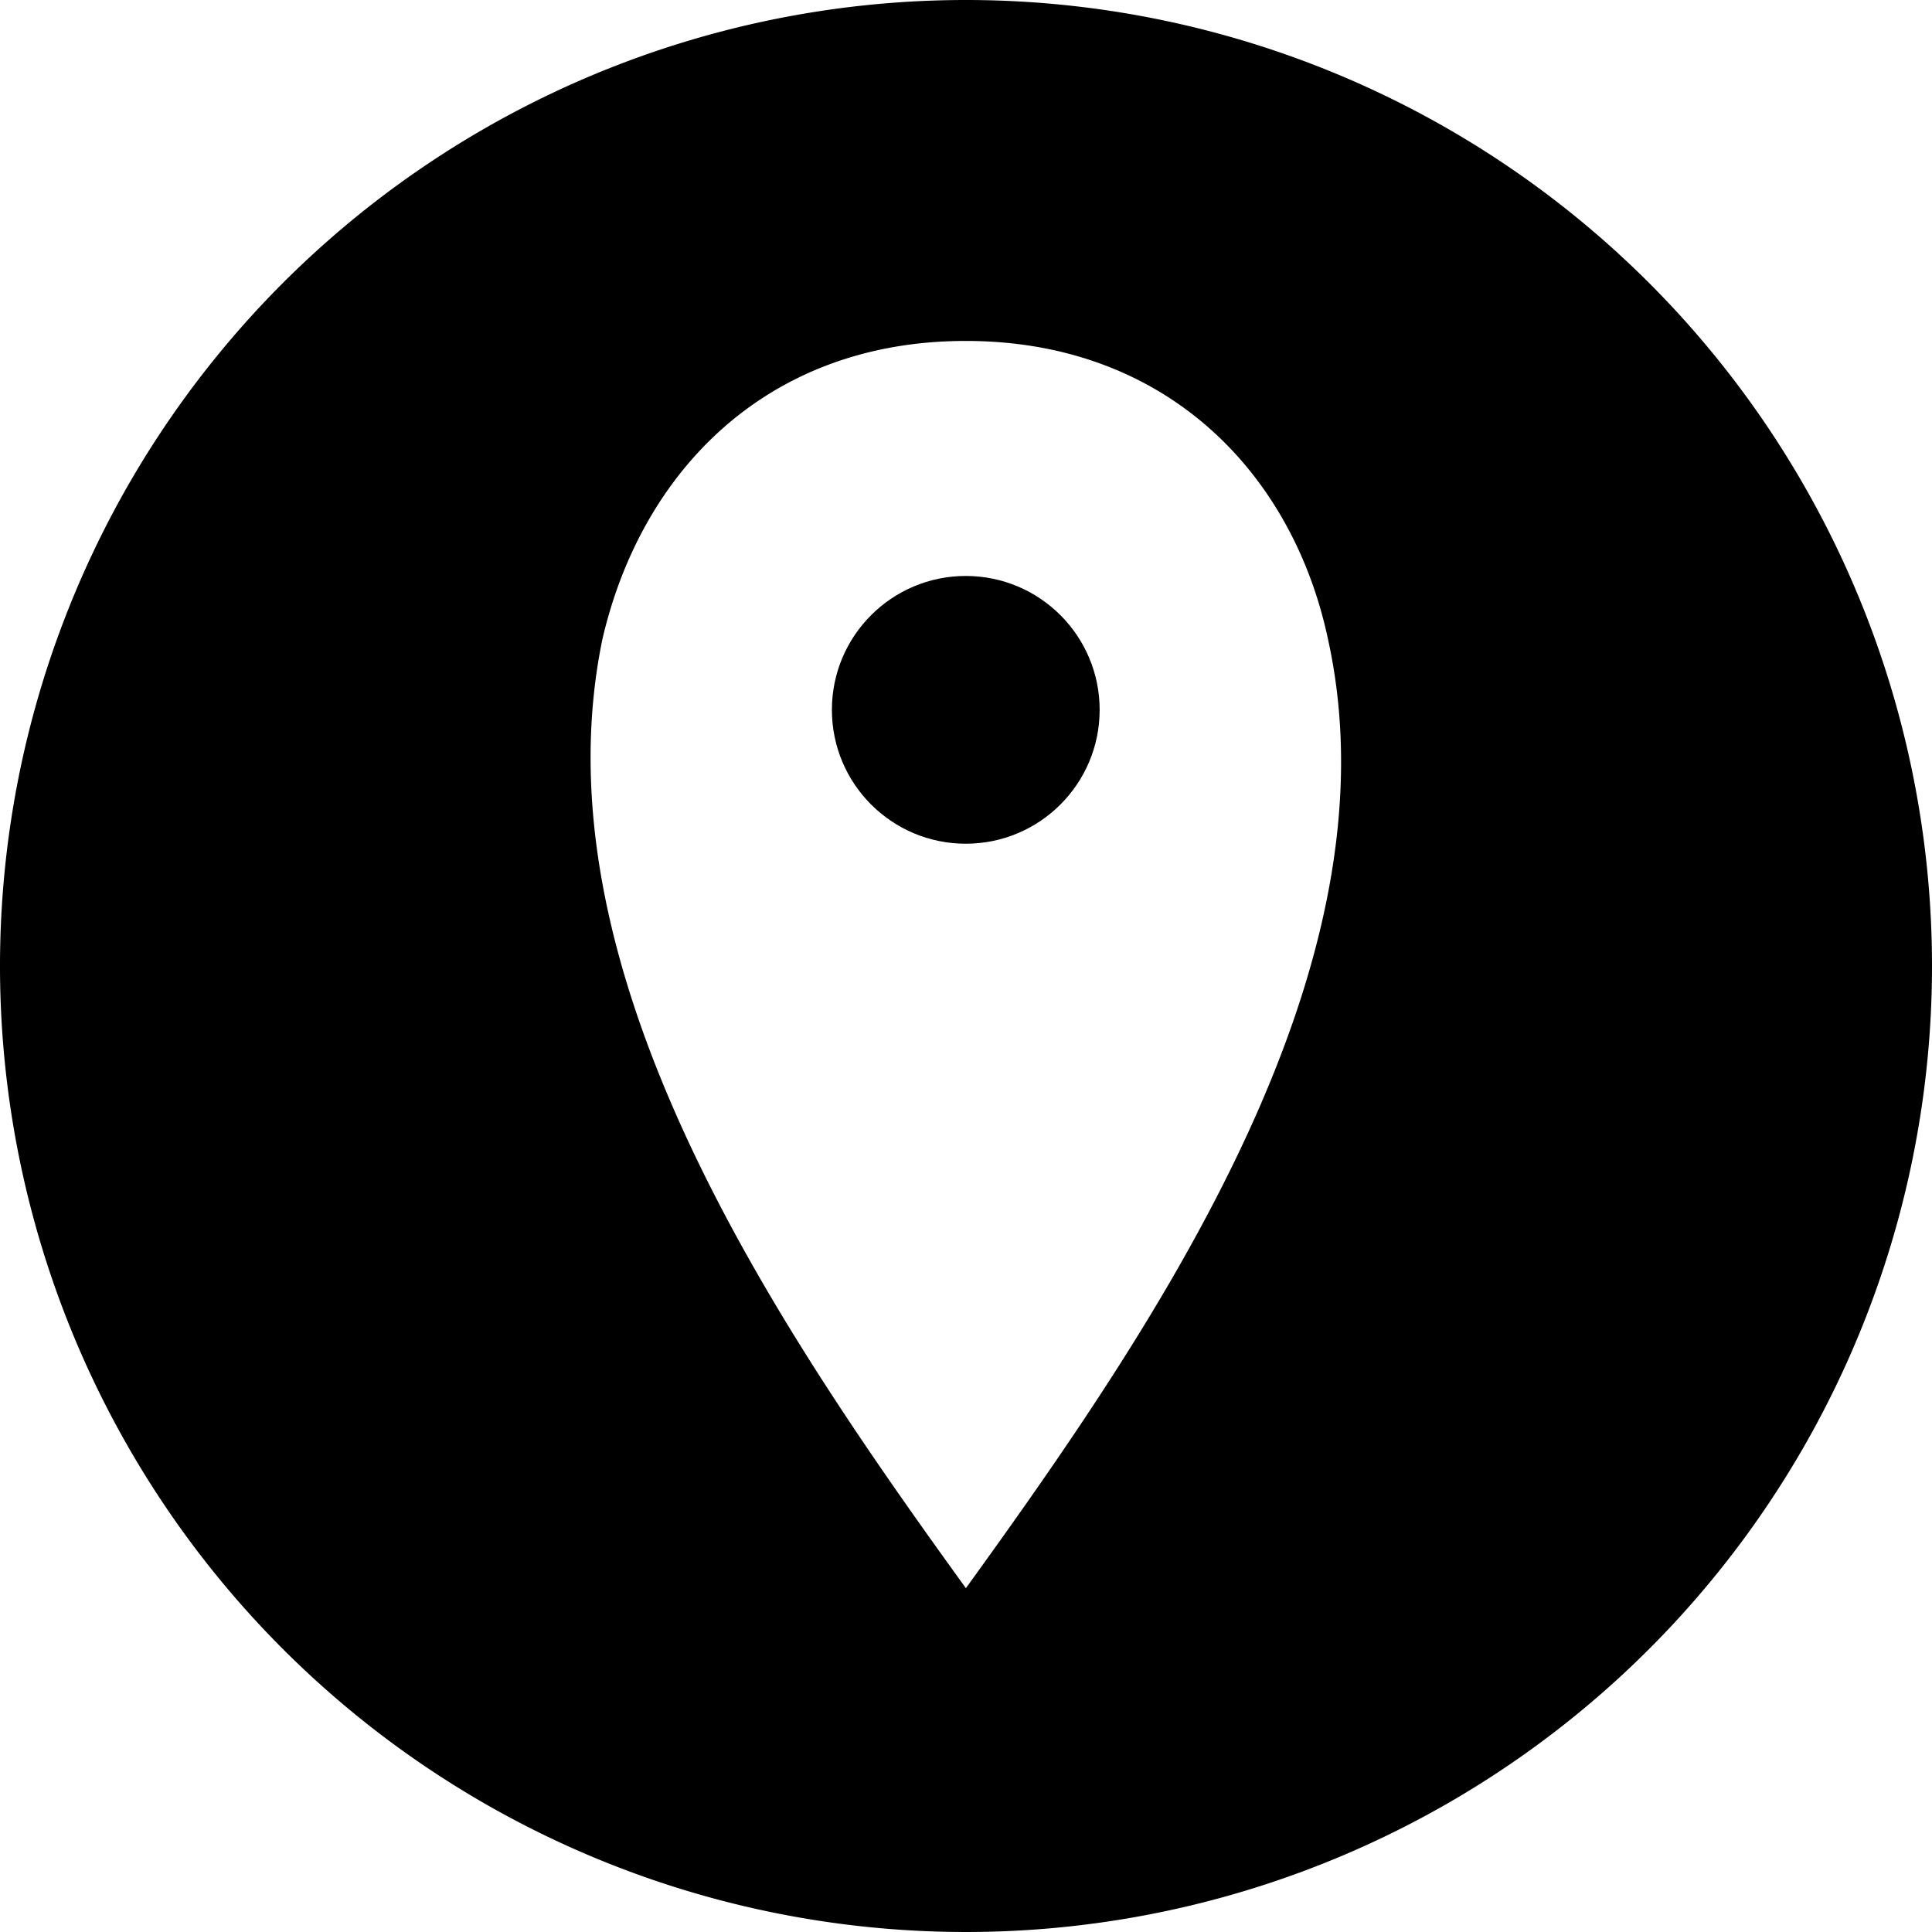 <svg xmlns="http://www.w3.org/2000/svg" viewBox="0 0 85 85"><g id="f78a0aa6-b7a6-48a0-8a1a-00bfc76967e5" data-name="Layer 2"><g id="b9026a8e-b732-4c37-ac9d-29d1eb315afb" data-name="Layer 1"><circle cx="42.49" cy="31.23" r="5.89"/><path d="M42.5,0A42.5,42.5,0,1,0,85,42.5,42.5,42.5,0,0,0,42.5,0Zm0,69.88c-8.31-11.5-19-27.15-16-41.74C28.19,20.8,33.69,15,42.49,15s14.39,5.8,15.94,13.14C61.62,42.63,50.8,58.38,42.49,69.88Z"/></g></g></svg>